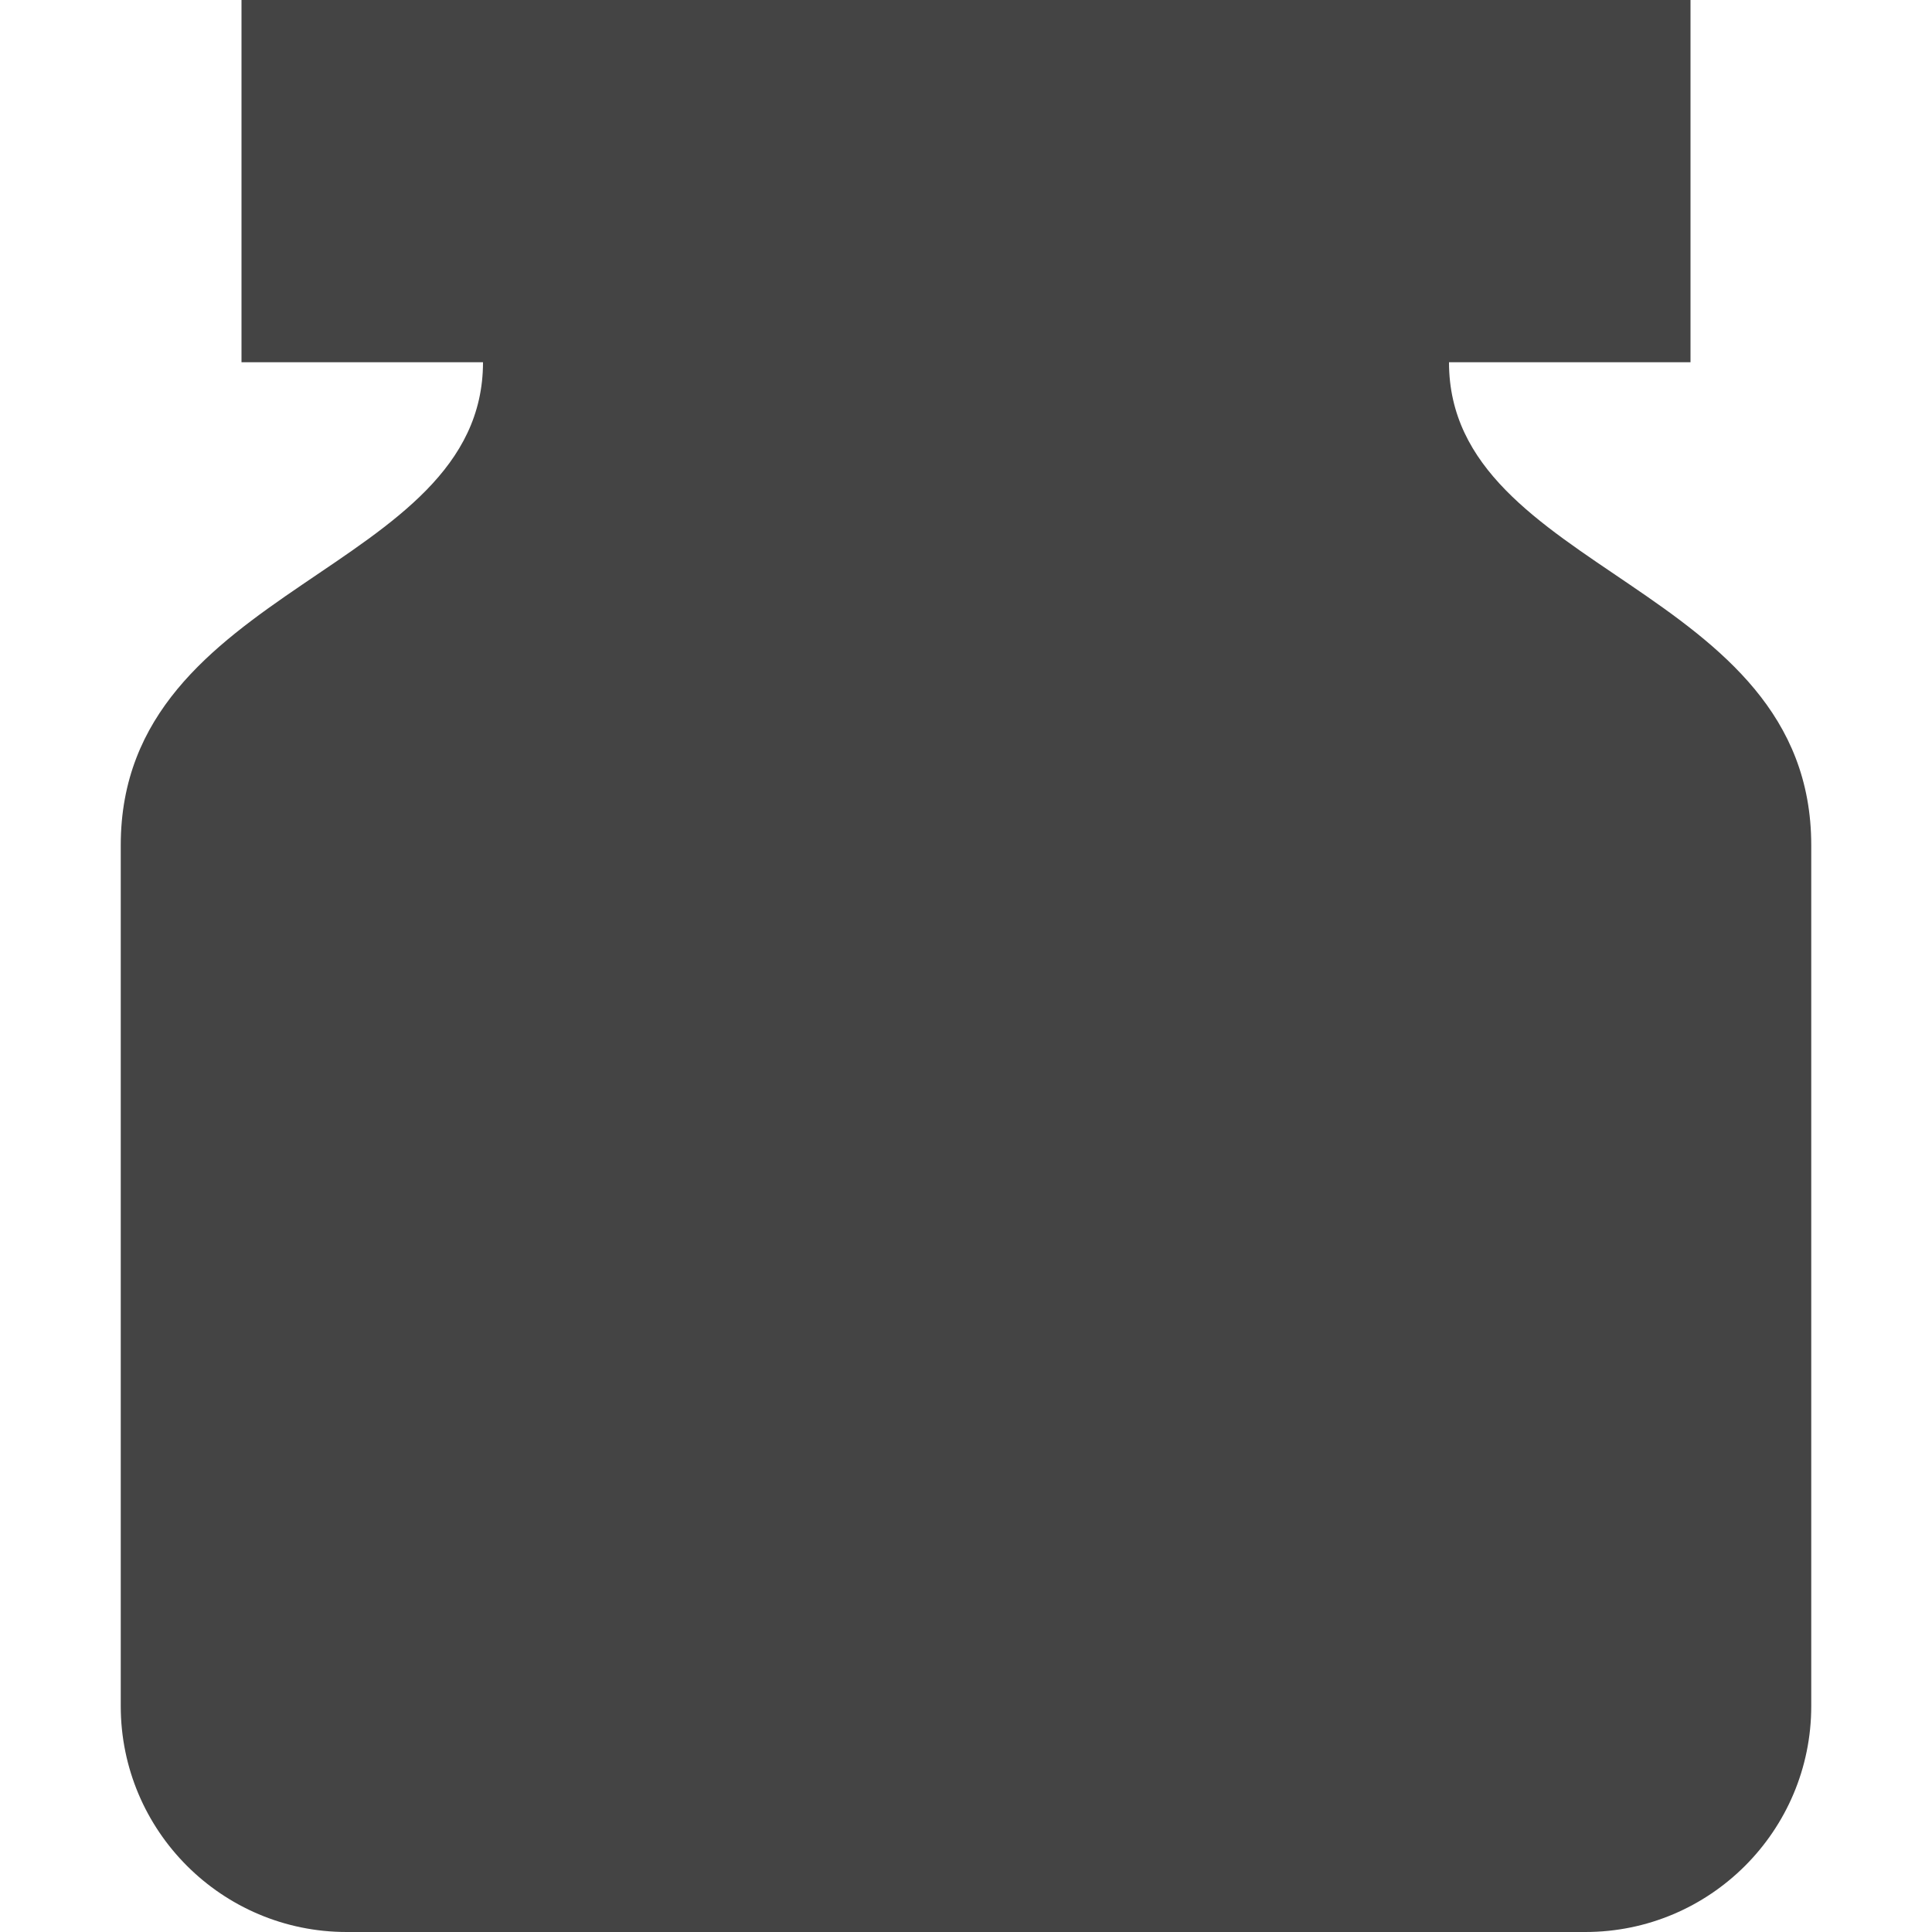 <?xml version="1.0" encoding="utf-8"?>
<!-- Generator: Adobe Illustrator 19.1.0, SVG Export Plug-In . SVG Version: 6.00 Build 0)  -->
<!DOCTYPE svg PUBLIC "-//W3C//DTD SVG 1.1//EN" "http://www.w3.org/Graphics/SVG/1.1/DTD/svg11.dtd">
<svg version="1.1" id="Layer_2" xmlns="http://www.w3.org/2000/svg" xmlns:xlink="http://www.w3.org/1999/xlink" x="0px" y="0px"
	 width="16px" height="16px" viewBox="0 0 16 16" enable-background="new 0 0 16 16" xml:space="preserve">
<path fill="#444444" d="M12,3h2V0H2v3h2c0,1.75-3,1.833-3,4v7.129C1,15.162,1.838,16,2.871,16H8h5.129
	C14.162,16,15,15.162,15,14.129V7C15,4.833,12,4.75,12,3z"/>
</svg>
